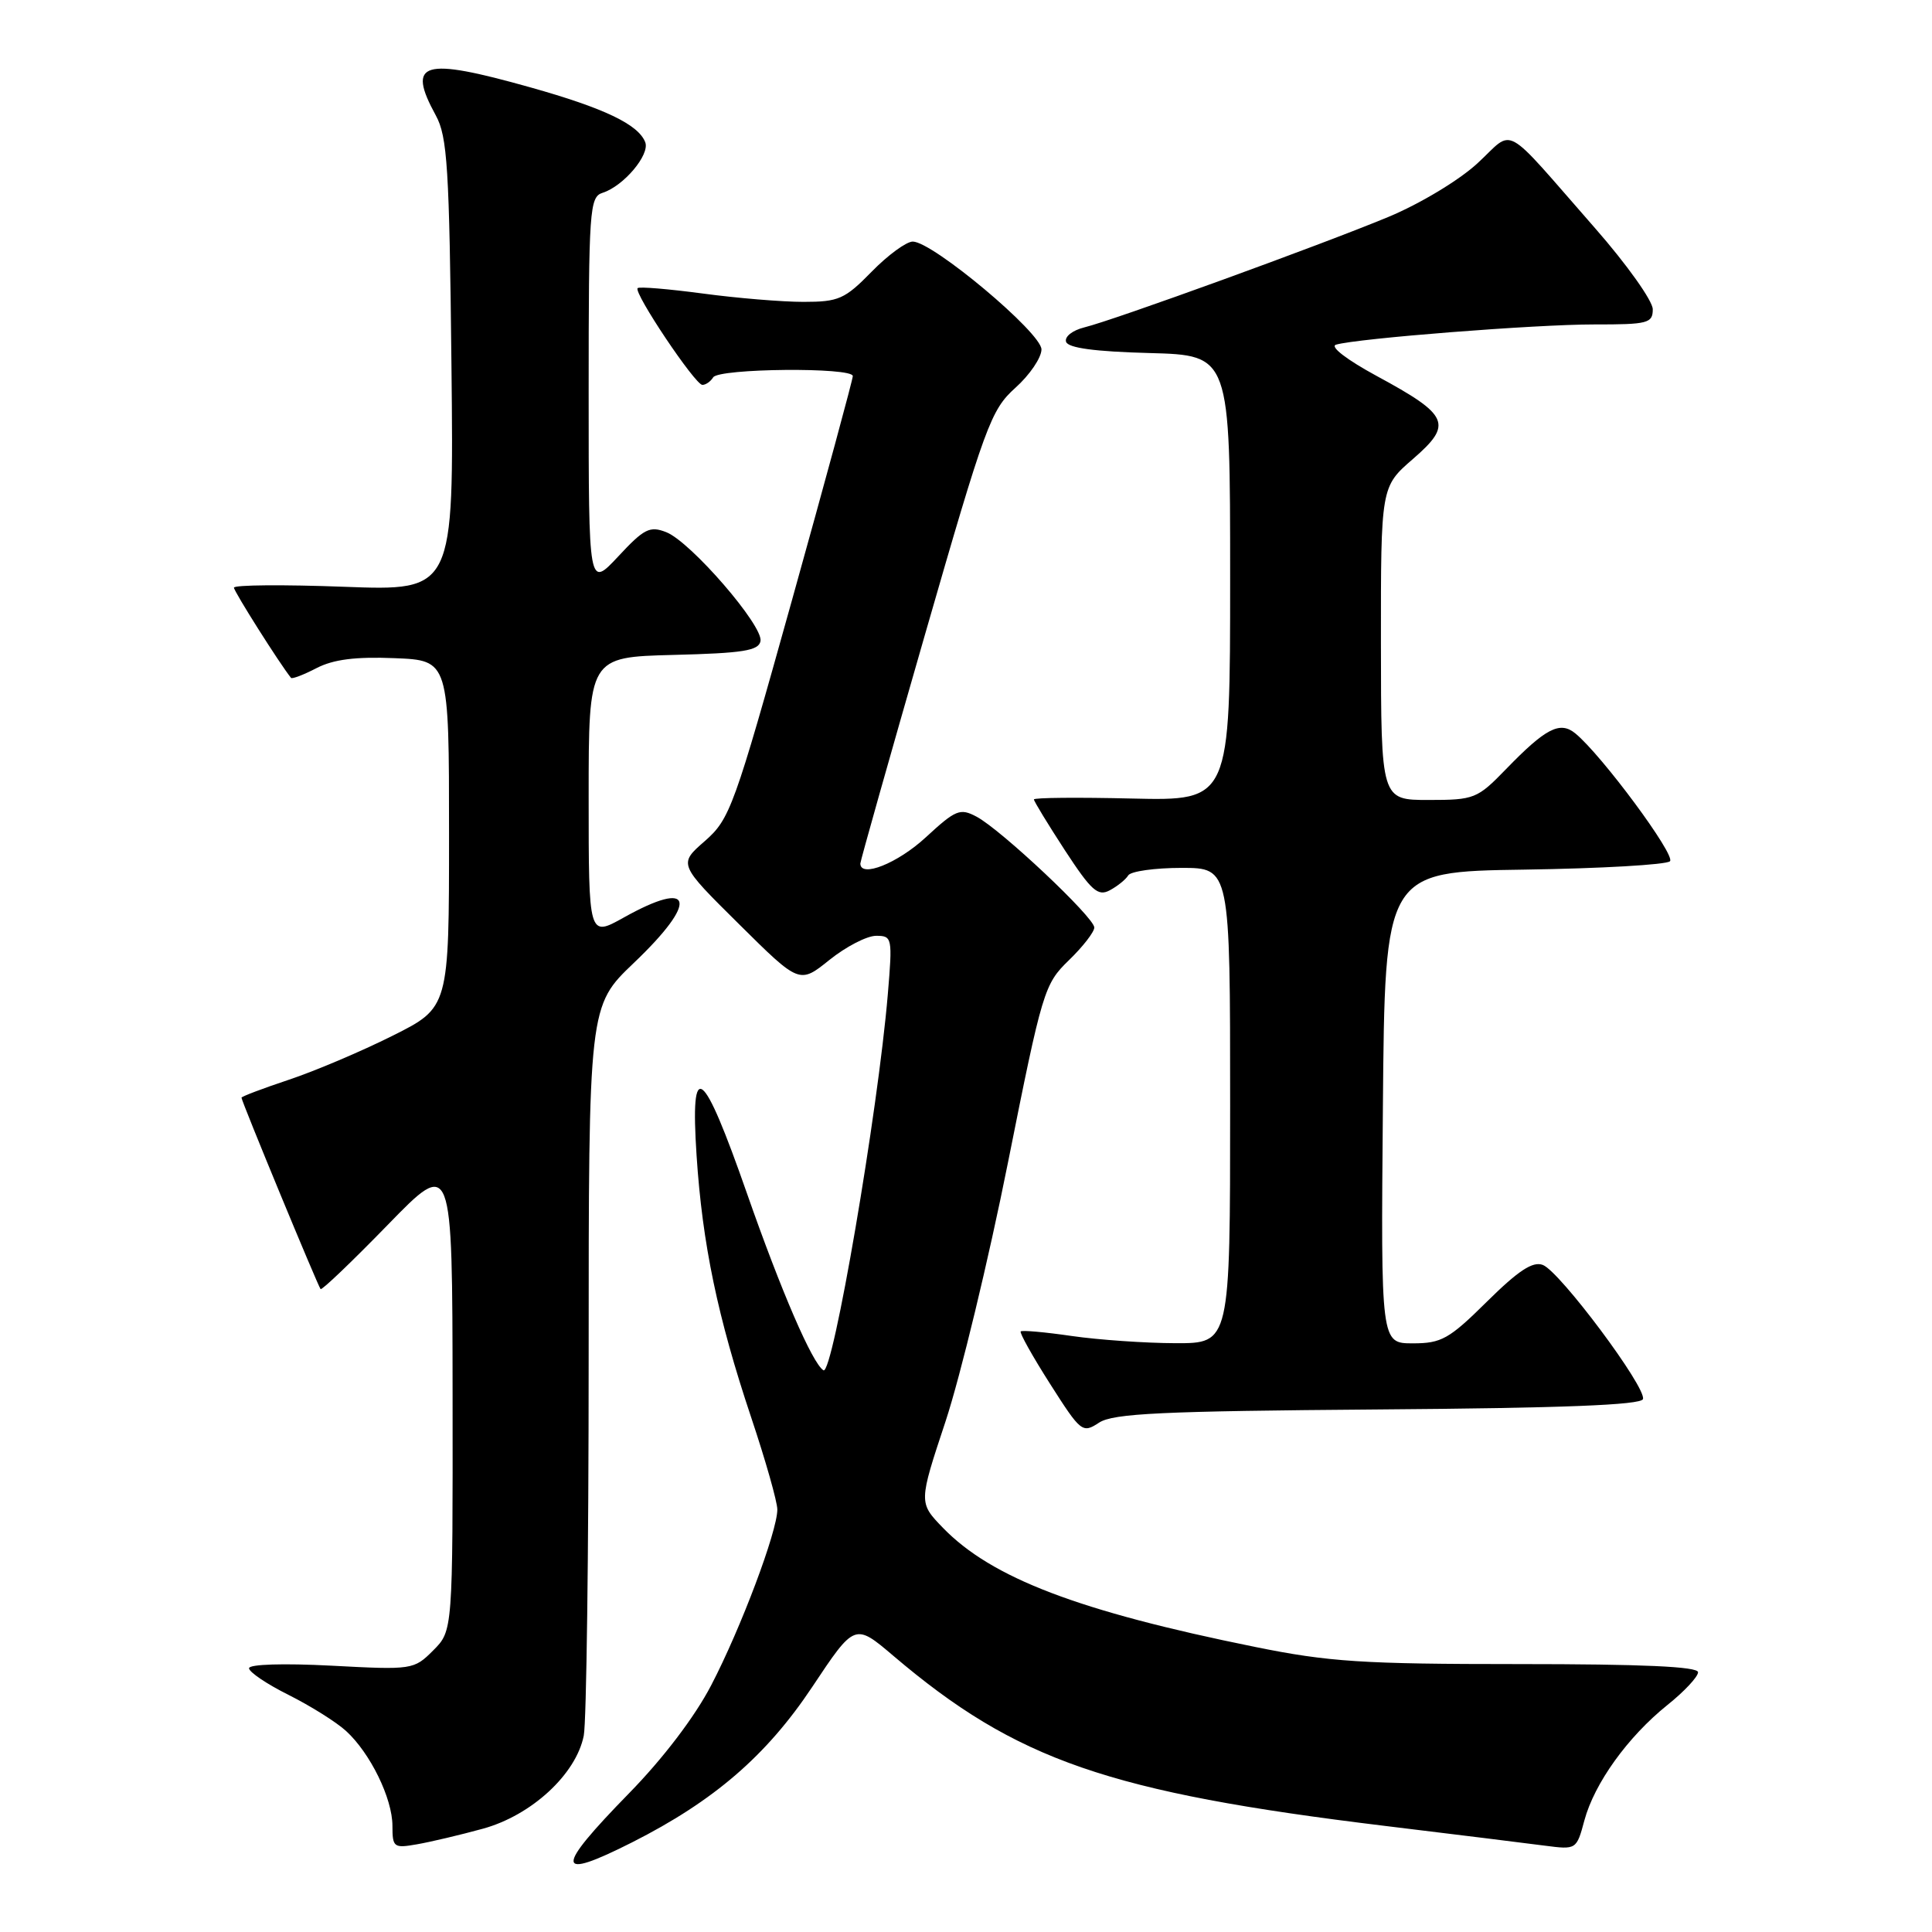 <?xml version="1.0" encoding="UTF-8" standalone="no"?>
<!DOCTYPE svg PUBLIC "-//W3C//DTD SVG 1.1//EN" "http://www.w3.org/Graphics/SVG/1.1/DTD/svg11.dtd" >
<svg xmlns="http://www.w3.org/2000/svg" xmlns:xlink="http://www.w3.org/1999/xlink" version="1.1" viewBox="0 0 256 256">
 <g >
 <path fill="currentColor"
d=" M 83.78 244.11 C 94.61 238.63 101.56 232.63 107.61 223.55 C 113.26 215.06 113.26 215.06 118.38 219.41 C 134.69 233.27 146.91 237.49 183.50 241.94 C 192.85 243.08 202.39 244.25 204.70 244.56 C 208.87 245.10 208.90 245.09 209.94 241.21 C 211.27 236.29 215.68 230.15 220.93 225.93 C 223.17 224.14 225.00 222.18 225.00 221.58 C 225.00 220.83 217.63 220.50 201.25 220.50 C 180.49 220.50 176.08 220.21 166.27 218.22 C 142.90 213.49 131.39 209.09 124.95 202.45 C 121.72 199.11 121.72 199.11 125.30 188.31 C 127.26 182.36 130.99 166.93 133.57 154.00 C 138.12 131.22 138.37 130.40 141.63 127.24 C 143.49 125.44 145.00 123.49 145.00 122.90 C 145.00 121.57 132.67 109.96 129.41 108.22 C 127.21 107.05 126.65 107.28 122.65 110.97 C 118.93 114.40 114.00 116.36 114.00 114.42 C 114.00 114.10 117.84 100.49 122.54 84.17 C 130.58 56.25 131.29 54.32 134.54 51.39 C 136.44 49.69 138.00 47.39 138.00 46.30 C 138.00 44.10 123.60 32.03 120.95 32.01 C 120.10 32.01 117.65 33.80 115.50 36.00 C 111.94 39.64 111.13 40.00 106.46 40.00 C 103.63 40.00 97.62 39.50 93.10 38.89 C 88.58 38.29 84.70 37.96 84.49 38.18 C 83.91 38.76 92.11 51.00 93.07 51.00 C 93.52 51.00 94.16 50.55 94.50 50.00 C 95.24 48.80 113.00 48.64 113.00 49.83 C 113.00 50.29 109.37 63.65 104.94 79.53 C 97.26 107.05 96.72 108.53 93.39 111.45 C 89.89 114.50 89.89 114.50 97.91 122.44 C 105.93 130.39 105.93 130.39 109.91 127.19 C 112.09 125.44 114.87 124.00 116.09 124.00 C 118.22 124.00 118.27 124.23 117.64 131.75 C 116.33 147.33 110.34 182.33 109.11 181.57 C 107.64 180.66 103.52 171.12 98.99 158.17 C 93.09 141.29 91.44 140.04 92.30 153.11 C 93.07 164.85 95.09 174.53 99.53 187.80 C 101.44 193.50 103.00 199.00 103.00 200.02 C 103.00 202.91 98.16 215.78 94.24 223.30 C 92.07 227.48 87.86 233.01 83.35 237.62 C 73.43 247.77 73.53 249.29 83.78 244.11 Z  M 64.00 242.31 C 70.43 240.54 76.33 235.10 77.35 229.99 C 77.71 228.21 78.00 205.72 78.00 180.03 C 78.00 133.30 78.00 133.30 84.00 127.58 C 92.60 119.38 91.92 116.39 82.63 121.59 C 78.00 124.17 78.00 124.17 78.00 105.62 C 78.00 87.07 78.00 87.07 89.24 86.78 C 98.46 86.55 100.53 86.22 100.77 84.95 C 101.16 82.93 91.52 71.79 88.29 70.52 C 86.10 69.66 85.35 70.04 81.91 73.74 C 78.00 77.92 78.00 77.92 78.00 52.03 C 78.00 27.75 78.12 26.10 79.84 25.55 C 82.62 24.67 86.13 20.51 85.50 18.85 C 84.59 16.49 80.07 14.33 70.29 11.58 C 55.95 7.55 53.85 8.17 57.75 15.30 C 59.28 18.10 59.54 22.20 59.82 48.40 C 60.14 78.30 60.14 78.30 45.57 77.75 C 37.56 77.45 31.00 77.50 31.00 77.87 C 31.00 78.37 37.05 87.94 38.56 89.82 C 38.70 90.00 40.22 89.42 41.94 88.53 C 44.18 87.37 47.12 87.00 52.28 87.21 C 59.50 87.50 59.50 87.50 59.50 110.50 C 59.50 133.50 59.50 133.50 52.00 137.25 C 47.88 139.31 41.69 141.94 38.25 143.08 C 34.81 144.23 32.00 145.29 32.00 145.45 C 32.00 145.92 42.15 170.47 42.48 170.81 C 42.65 170.99 46.65 167.16 51.37 162.31 C 59.94 153.50 59.94 153.50 59.97 184.80 C 60.00 216.09 60.00 216.09 57.40 218.69 C 54.84 221.25 54.65 221.28 43.90 220.71 C 37.57 220.38 33.00 220.52 33.00 221.05 C 33.00 221.56 35.36 223.15 38.25 224.59 C 41.14 226.04 44.56 228.18 45.85 229.36 C 49.06 232.29 52.00 238.30 52.00 241.94 C 52.00 244.79 52.18 244.92 55.25 244.38 C 57.04 244.07 60.98 243.14 64.00 242.31 Z  M 182.61 186.76 C 207.00 186.58 217.44 186.17 217.70 185.39 C 218.20 183.89 206.70 168.48 204.43 167.61 C 203.10 167.10 201.20 168.35 197.04 172.46 C 192.02 177.43 191.00 178.00 187.21 178.00 C 182.97 178.00 182.97 178.00 183.24 146.75 C 183.50 115.50 183.50 115.50 201.97 115.23 C 212.13 115.08 220.82 114.58 221.28 114.12 C 222.07 113.33 212.23 100.04 208.74 97.18 C 206.70 95.51 204.81 96.49 199.55 101.92 C 195.75 105.84 195.35 106.00 189.30 106.00 C 183.00 106.00 183.00 106.00 182.98 85.25 C 182.97 64.50 182.97 64.50 187.23 60.81 C 192.55 56.20 192.03 55.02 182.44 49.83 C 178.44 47.66 176.18 45.92 177.03 45.67 C 179.81 44.84 203.51 42.98 211.25 42.99 C 218.36 43.00 219.00 42.83 219.00 40.98 C 219.00 39.87 215.56 35.03 211.35 30.23 C 198.83 15.95 200.78 17.03 195.77 21.64 C 193.34 23.88 188.18 26.99 183.98 28.74 C 175.00 32.47 147.64 42.41 143.68 43.38 C 142.11 43.77 141.04 44.61 141.26 45.29 C 141.53 46.11 145.07 46.59 152.33 46.78 C 163.00 47.07 163.00 47.07 163.00 76.59 C 163.00 106.11 163.00 106.11 150.00 105.81 C 142.85 105.64 137.00 105.69 137.00 105.93 C 137.00 106.17 138.85 109.20 141.10 112.66 C 144.61 118.03 145.48 118.81 147.05 117.97 C 148.06 117.43 149.17 116.54 149.50 115.99 C 149.84 115.45 153.02 115.00 156.56 115.00 C 163.00 115.00 163.00 115.00 163.00 146.50 C 163.00 178.00 163.00 178.00 155.75 177.98 C 151.76 177.97 145.59 177.54 142.04 177.03 C 138.48 176.51 135.43 176.24 135.25 176.42 C 135.07 176.60 136.82 179.73 139.14 183.37 C 143.23 189.79 143.43 189.95 145.63 188.51 C 147.50 187.28 153.93 186.98 182.61 186.76 Z "/>
</g>
</svg>